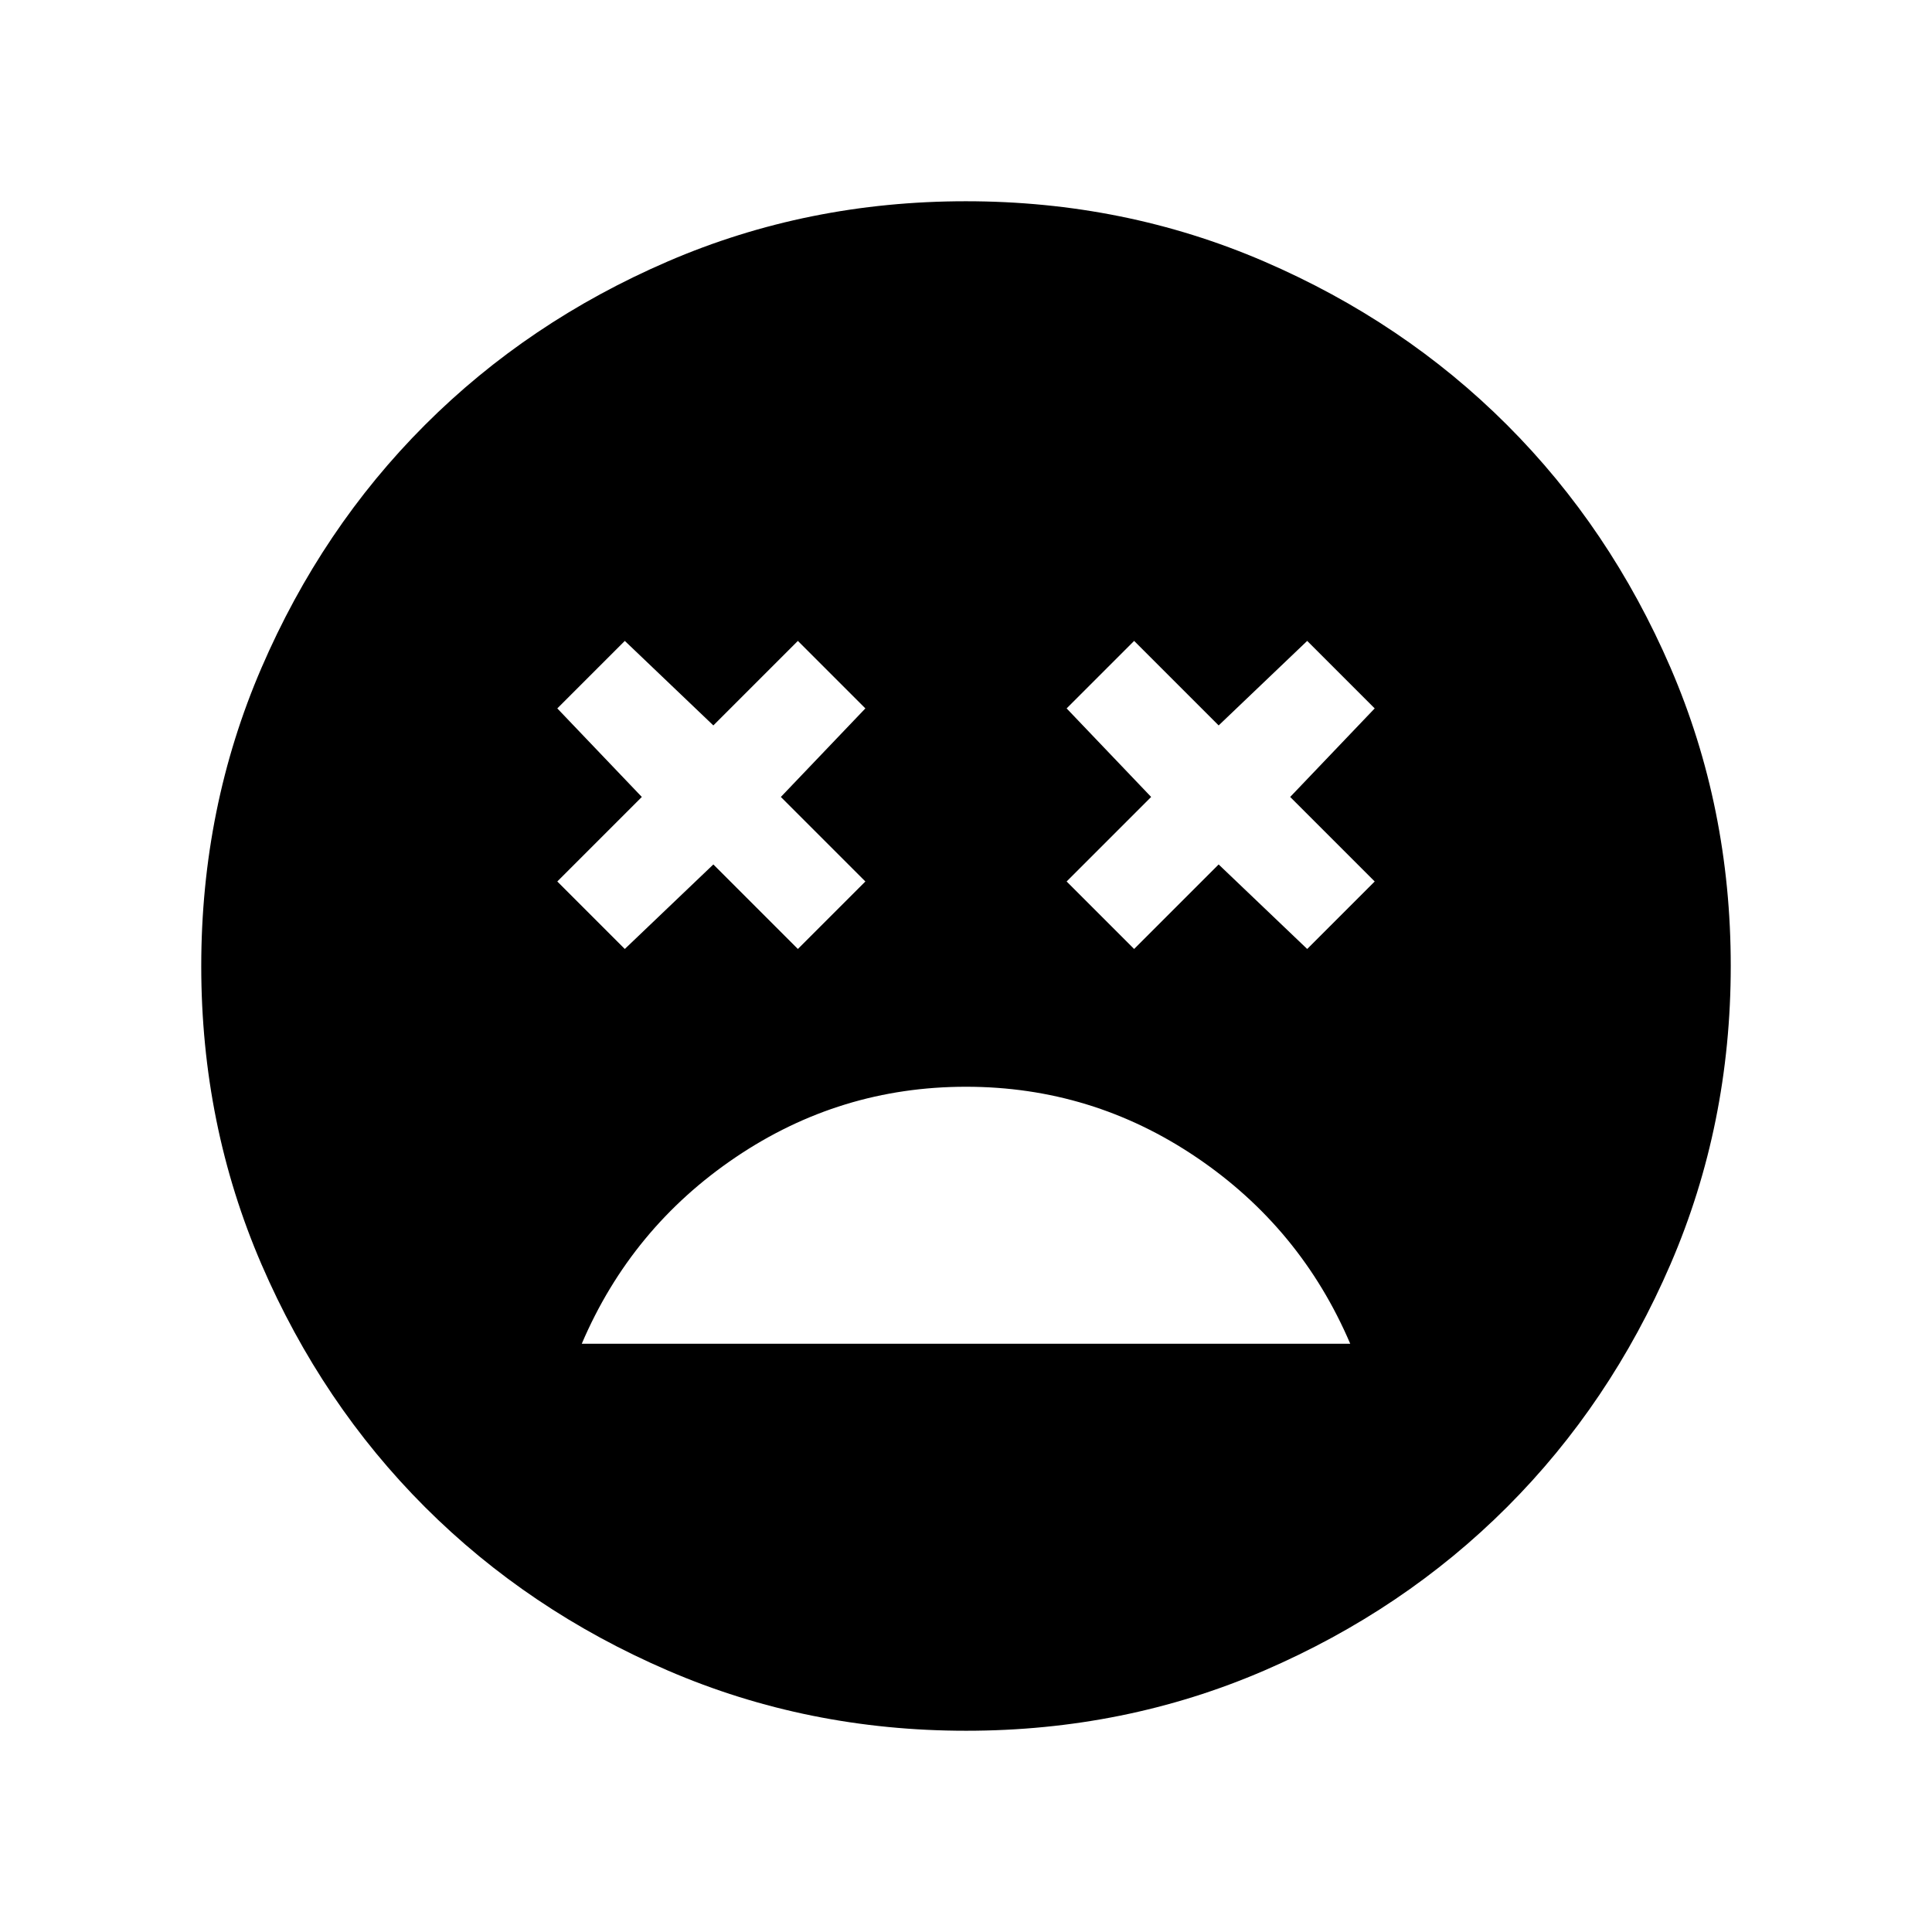 <svg xmlns="http://www.w3.org/2000/svg" height="24" viewBox="0 -960 960 960" width="24"><path d="M480-420q-62.61 0-114.46 35.04-51.85 35.04-76.46 92.65h381.84q-24.61-57.61-76.46-92.65Q542.61-420 480-420Zm-169.54-68.46 44-42 42 42L430-522l-42-42 42-44-33.54-33.54-42 42-44-42L276.92-608l42 44-42 42 33.54 33.54Zm253.08 0 42-42 44 42L683.08-522l-42-42 42-44-33.54-33.54-44 42-42-42L530-608l42 44-42 42 33.54 33.54ZM480.07-100q-78.84 0-148.21-29.92t-120.68-81.21q-51.31-51.29-81.25-120.63Q100-401.1 100-479.93q0-78.84 29.92-148.21t81.21-120.68q51.29-51.31 120.63-81.25Q401.1-860 479.93-860q78.84 0 148.21 29.92t120.68 81.21q51.31 51.29 81.25 120.63Q860-558.9 860-480.07q0 78.84-29.92 148.21t-81.21 120.68q-51.29 51.31-120.63 81.25Q558.9-100 480.07-100Z"/></svg>